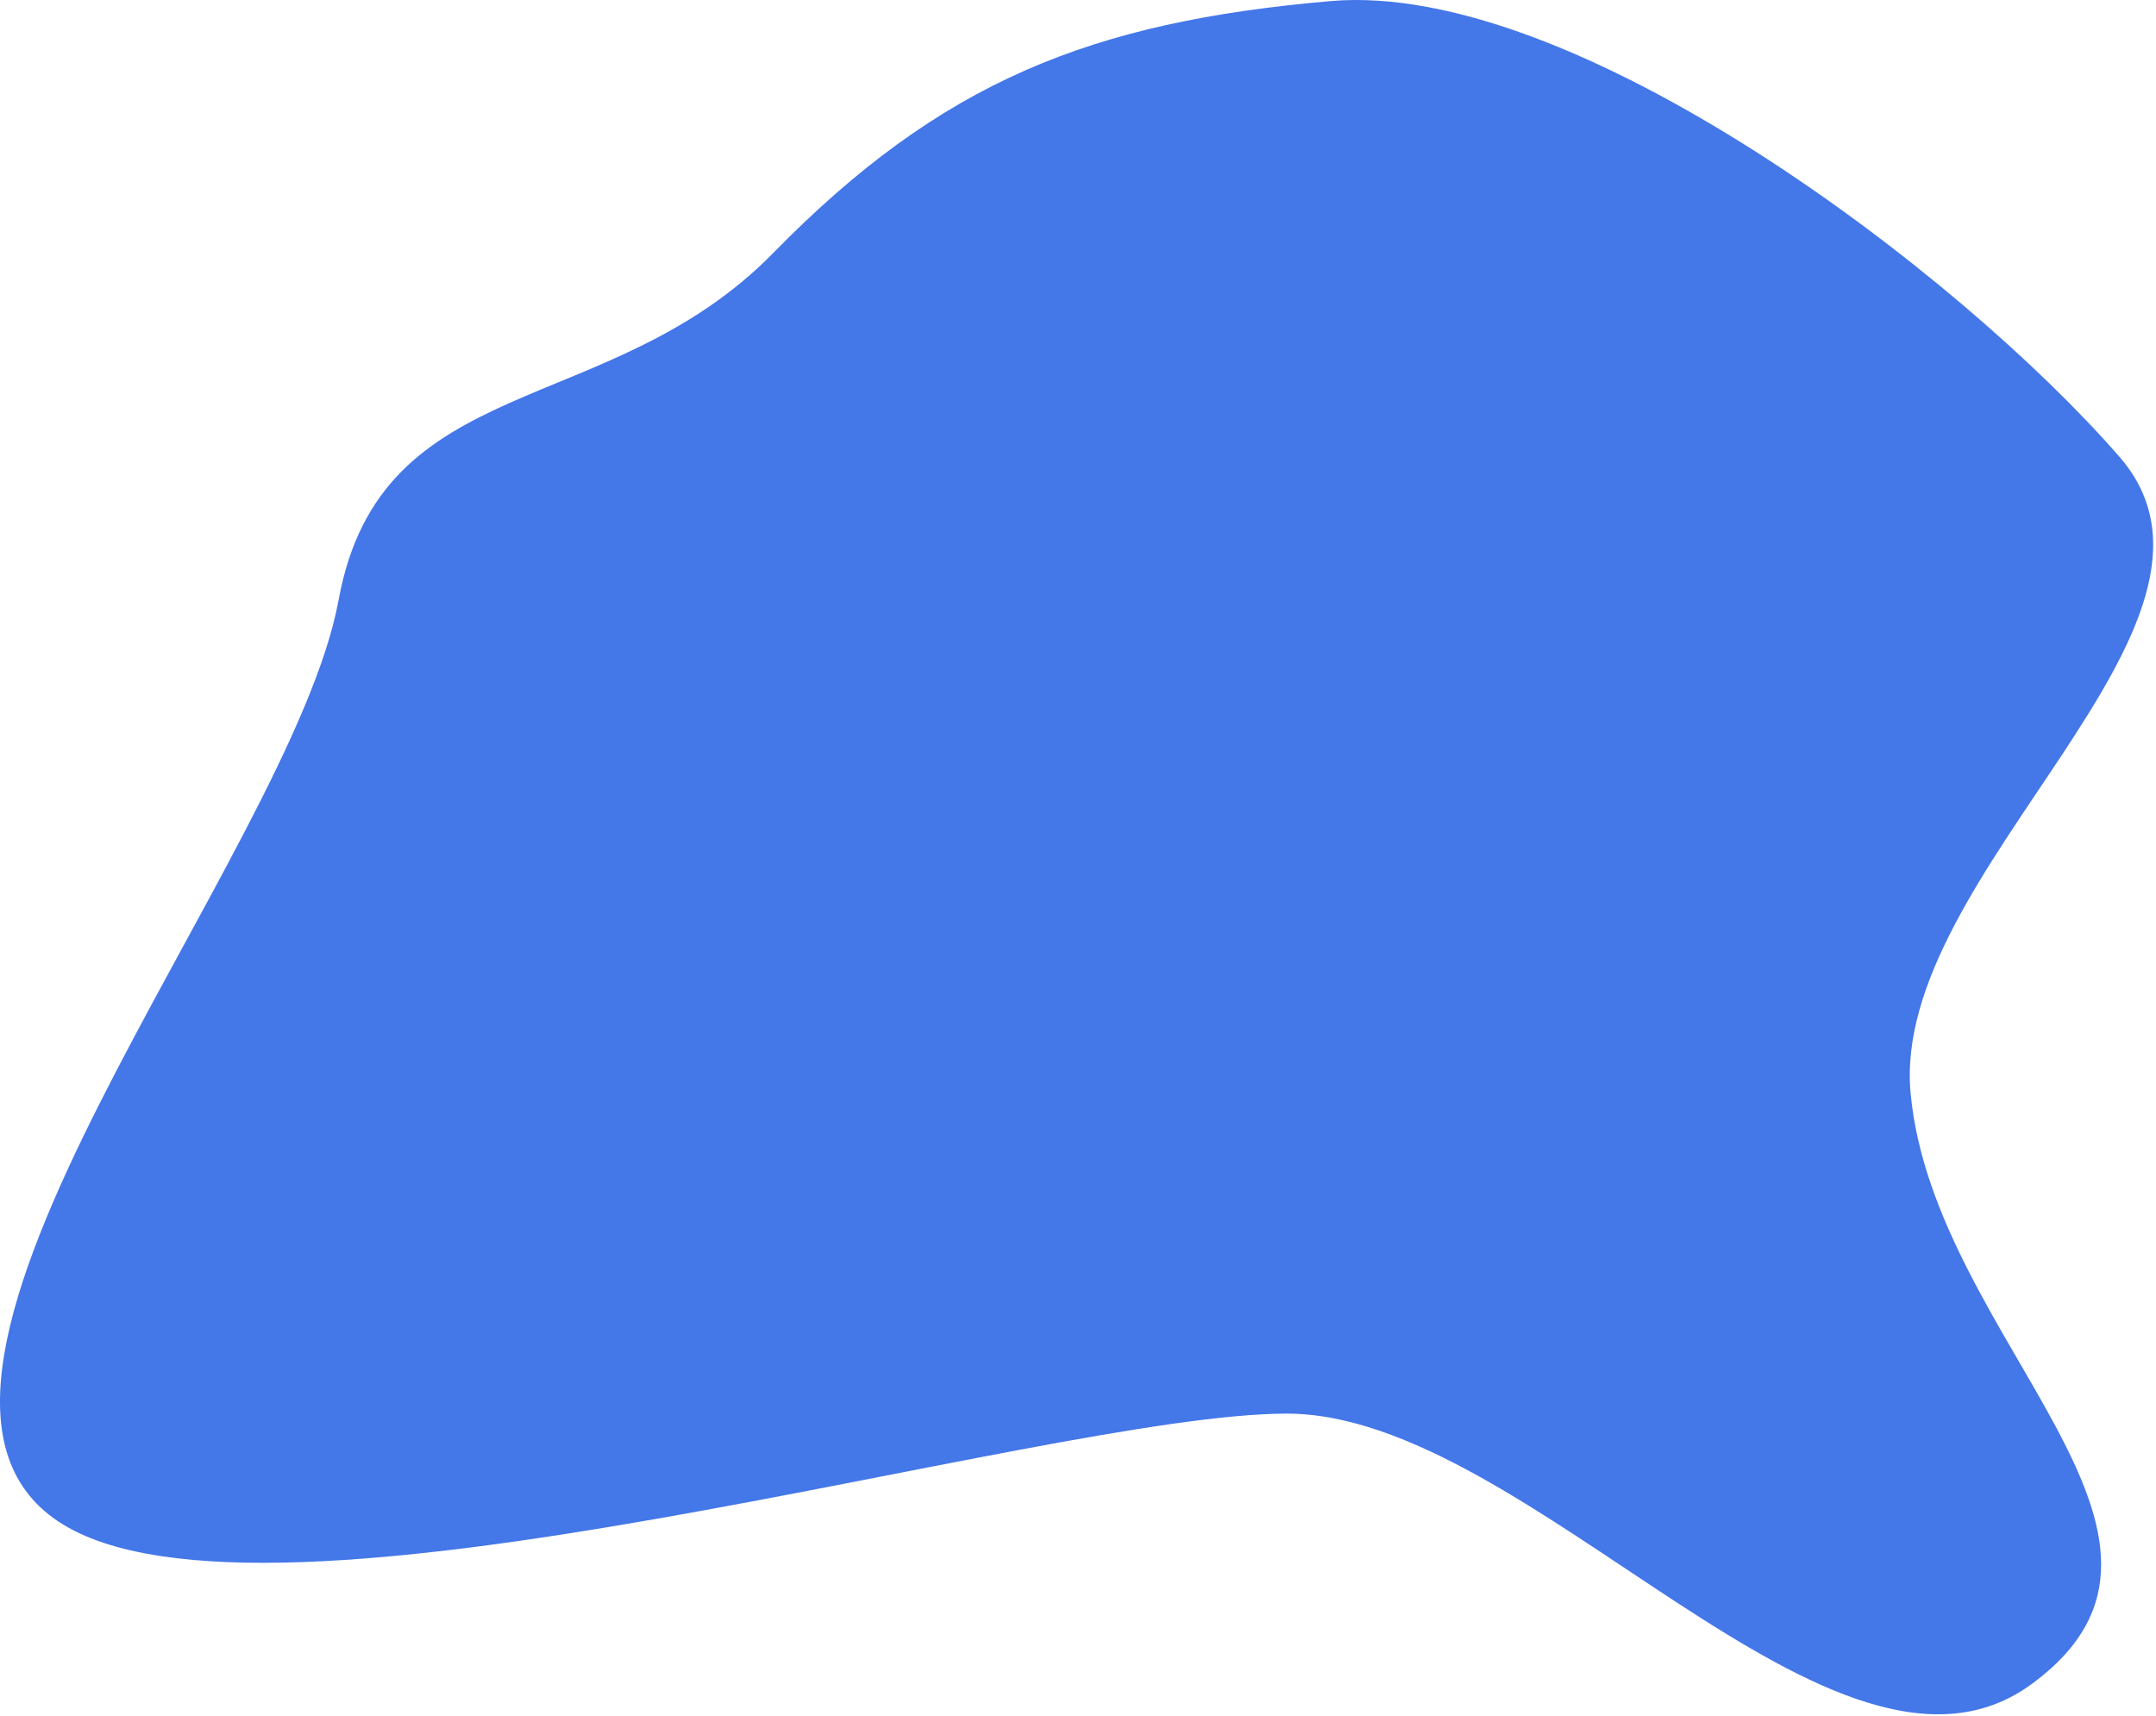 <svg width="677" height="539" viewBox="0 0 677 539" fill="none" xmlns="http://www.w3.org/2000/svg">
<path fill-rule="evenodd" clip-rule="evenodd" d="M417.836 0.34C494.263 -6.286 615.119 85.577 665.5 143.427C711.344 196.068 593.349 273.936 599.953 343.427C607.344 421.217 701.024 482.224 638.197 528.686C576.497 574.315 480.561 443.696 403.821 443.927C326.575 444.16 83.038 520.377 18.5 477.927C-49.721 433.055 91.611 268.747 106.321 188.427C119.635 115.735 191.118 132.231 242.821 79.427C295.619 25.506 342.652 6.858 417.836 0.34Z" fill="#4477E8"/>
</svg>
